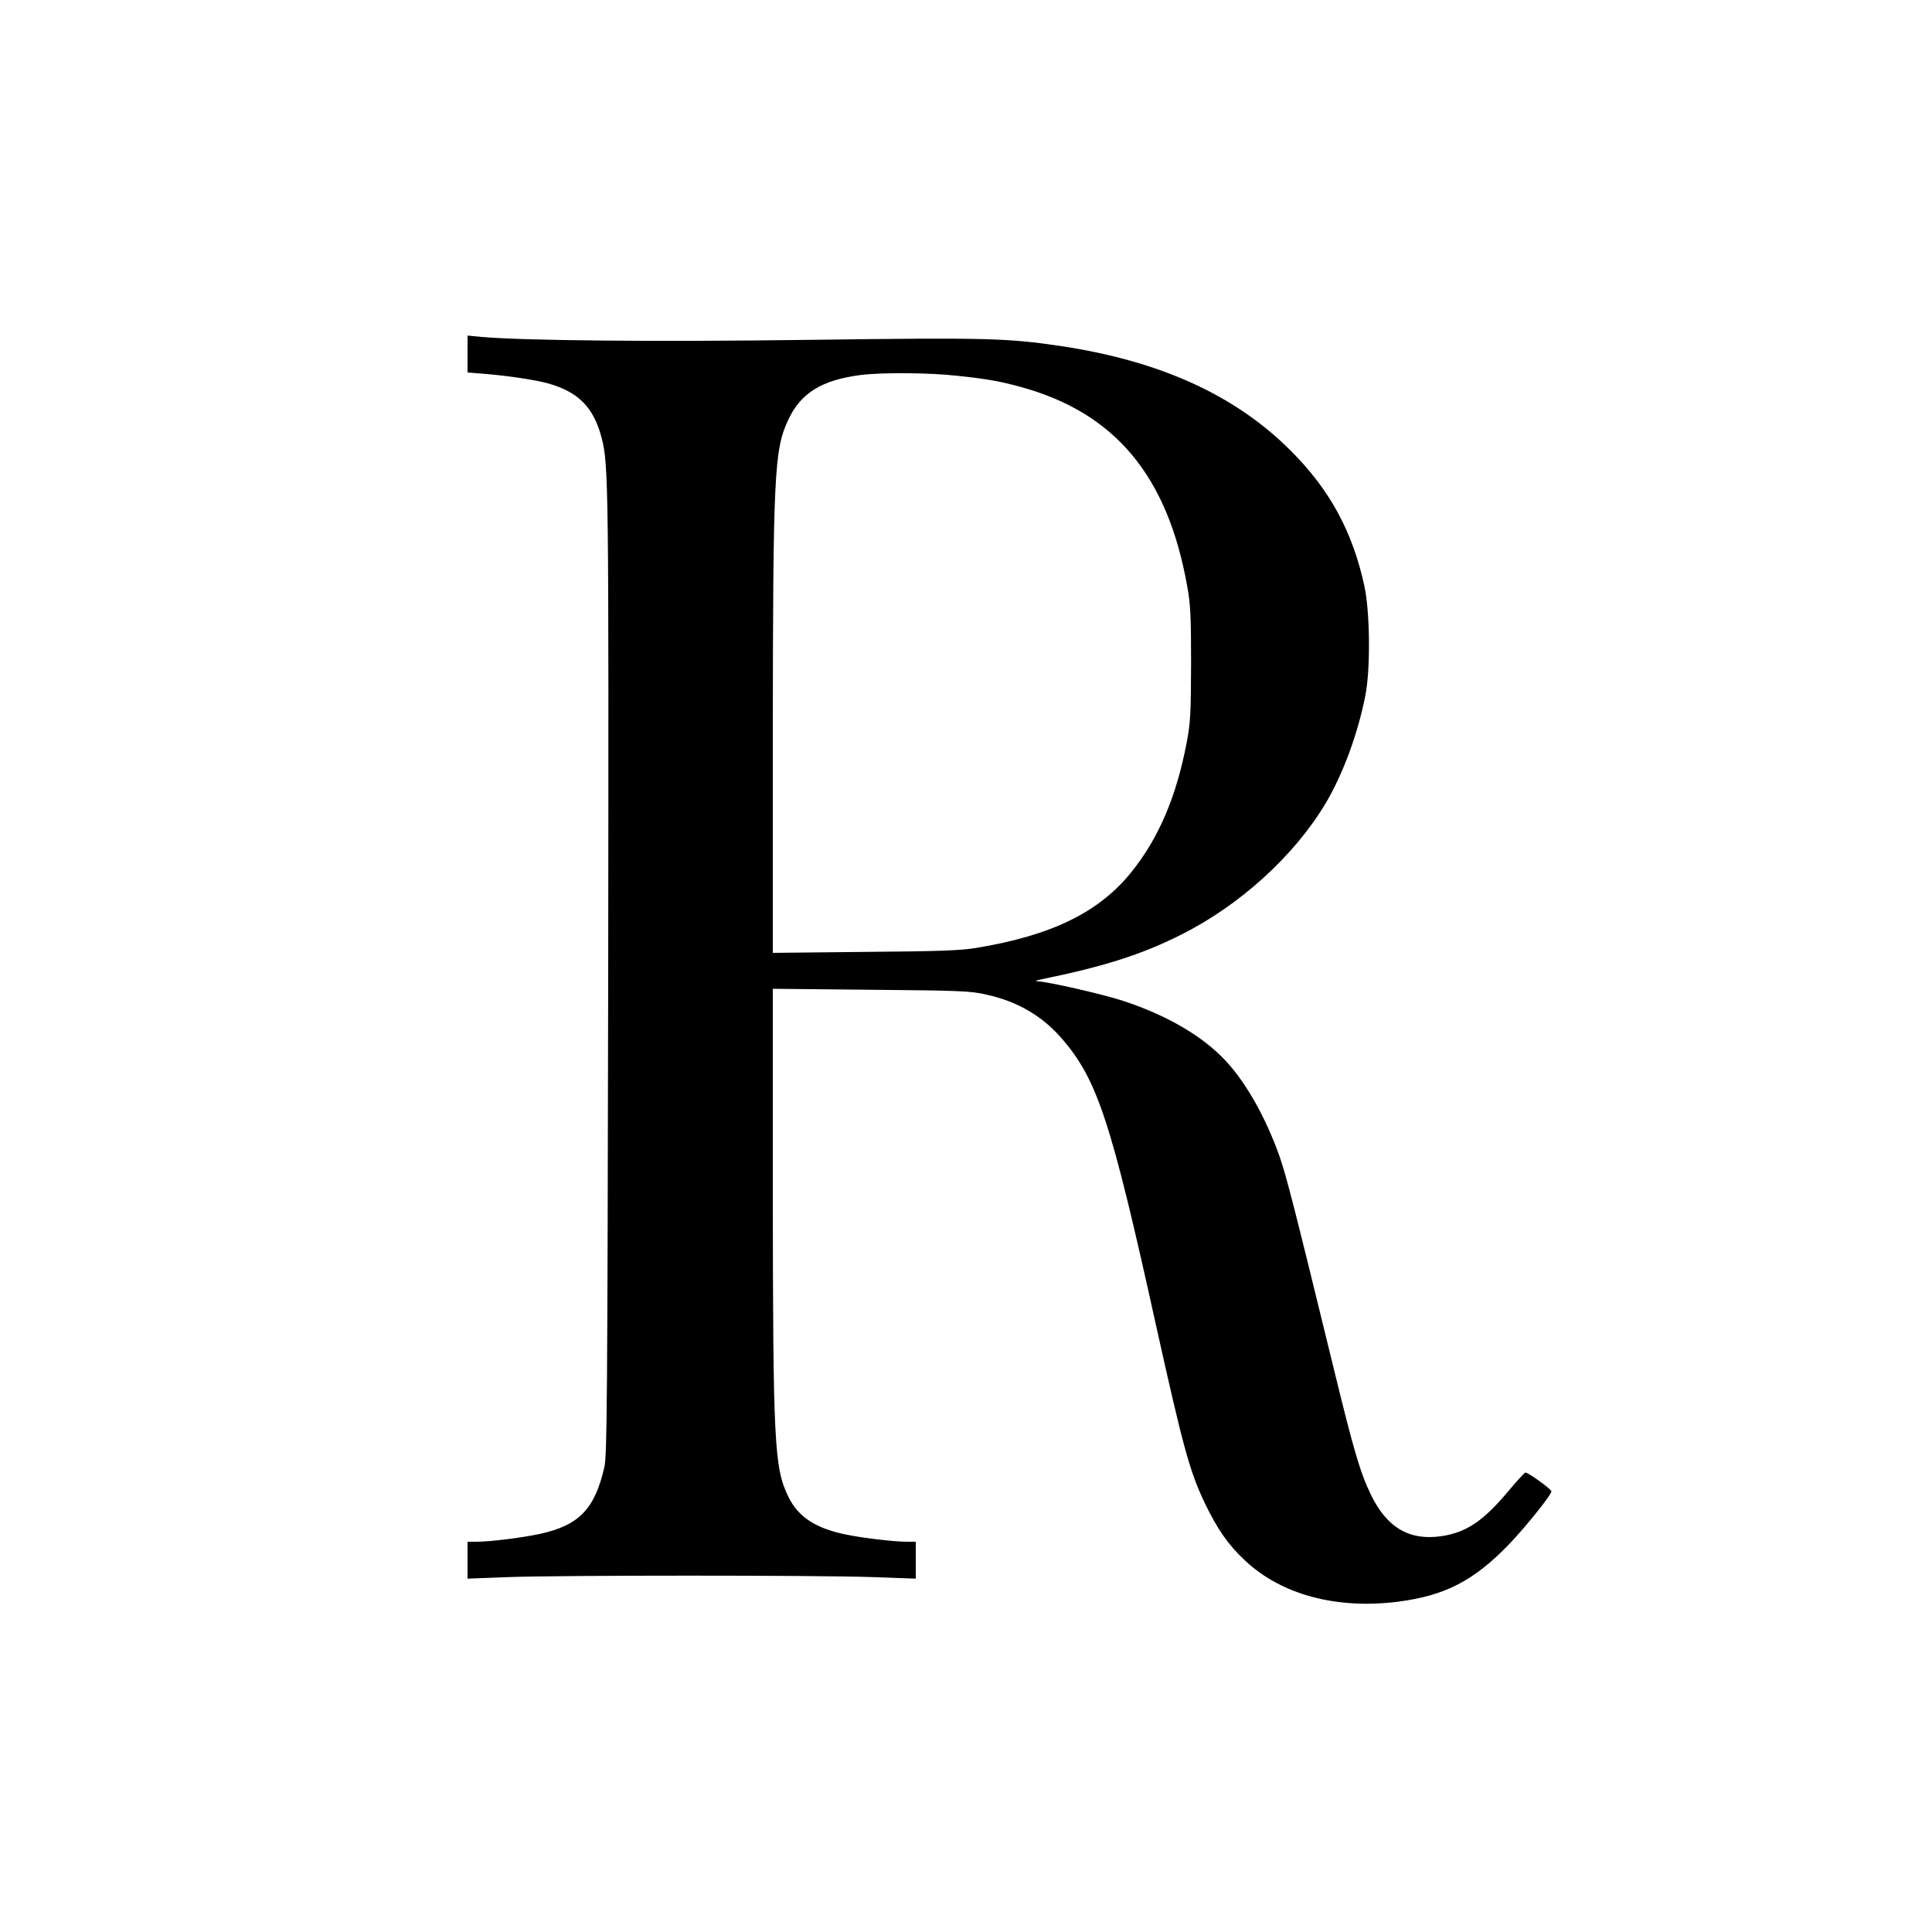<?xml version="1.0" standalone="no"?>
<!DOCTYPE svg PUBLIC "-//W3C//DTD SVG 20010904//EN"
 "http://www.w3.org/TR/2001/REC-SVG-20010904/DTD/svg10.dtd">
<svg version="1.0" xmlns="http://www.w3.org/2000/svg"
 width="1000pt" height="1000pt" viewBox="0 0 1000 1000"
 preserveAspectRatio="xMidYMid meet">
<g transform="translate(0,1000) scale(0.1,-0.1)"
fill="#000000" stroke="none">
<path d="M2420 8168 l0 -96 88 -7 c113 -9 264 -31 327 -49 159 -44 238 -125
279 -282 36 -141 37 -227 34 -2769 -4 -2252 -6 -2497 -20 -2560 -50 -217 -132
-301 -336 -345 -95 -20 -255 -40 -327 -40 l-45 0 0 -95 0 -96 213 8 c275 10
1597 10 1885 0 l222 -8 0 96 0 95 -45 0 c-66 0 -228 19 -315 37 -158 32 -248
91 -299 195 -74 150 -80 279 -81 1597 l0 1033 508 -5 c459 -4 516 -6 597 -25
161 -35 291 -111 393 -230 182 -211 253 -426 486 -1484 140 -630 173 -751 251
-916 66 -137 122 -218 209 -299 189 -178 476 -254 795 -213 242 32 389 108
571 296 87 91 220 256 220 275 0 11 -123 100 -135 97 -5 -2 -42 -41 -81 -88
-134 -161 -221 -221 -352 -241 -167 -25 -284 44 -367 216 -54 111 -90 234
-190 645 -204 836 -246 1002 -284 1110 -70 195 -169 372 -273 485 -118 129
-305 239 -533 314 -110 36 -387 99 -446 102 -14 1 -5 5 21 10 323 66 522 129
725 232 302 151 582 406 744 675 92 153 171 369 209 567 26 138 23 427 -6 562
-61 281 -179 499 -383 702 -287 287 -676 463 -1189 540 -277 41 -383 44 -1295
32 -810 -11 -1482 -4 -1702 15 l-73 7 0 -95z m2535 -113 c150 -16 220 -28 325
-57 491 -133 765 -461 866 -1038 16 -86 19 -156 19 -395 -1 -256 -3 -304 -22
-405 -54 -284 -145 -497 -287 -674 -167 -208 -413 -328 -801 -392 -80 -14
-196 -18 -577 -21 l-478 -5 0 1099 c1 1371 7 1505 79 1658 65 141 174 208 376
234 110 14 358 12 500 -4z"/>
</g>
</svg>
